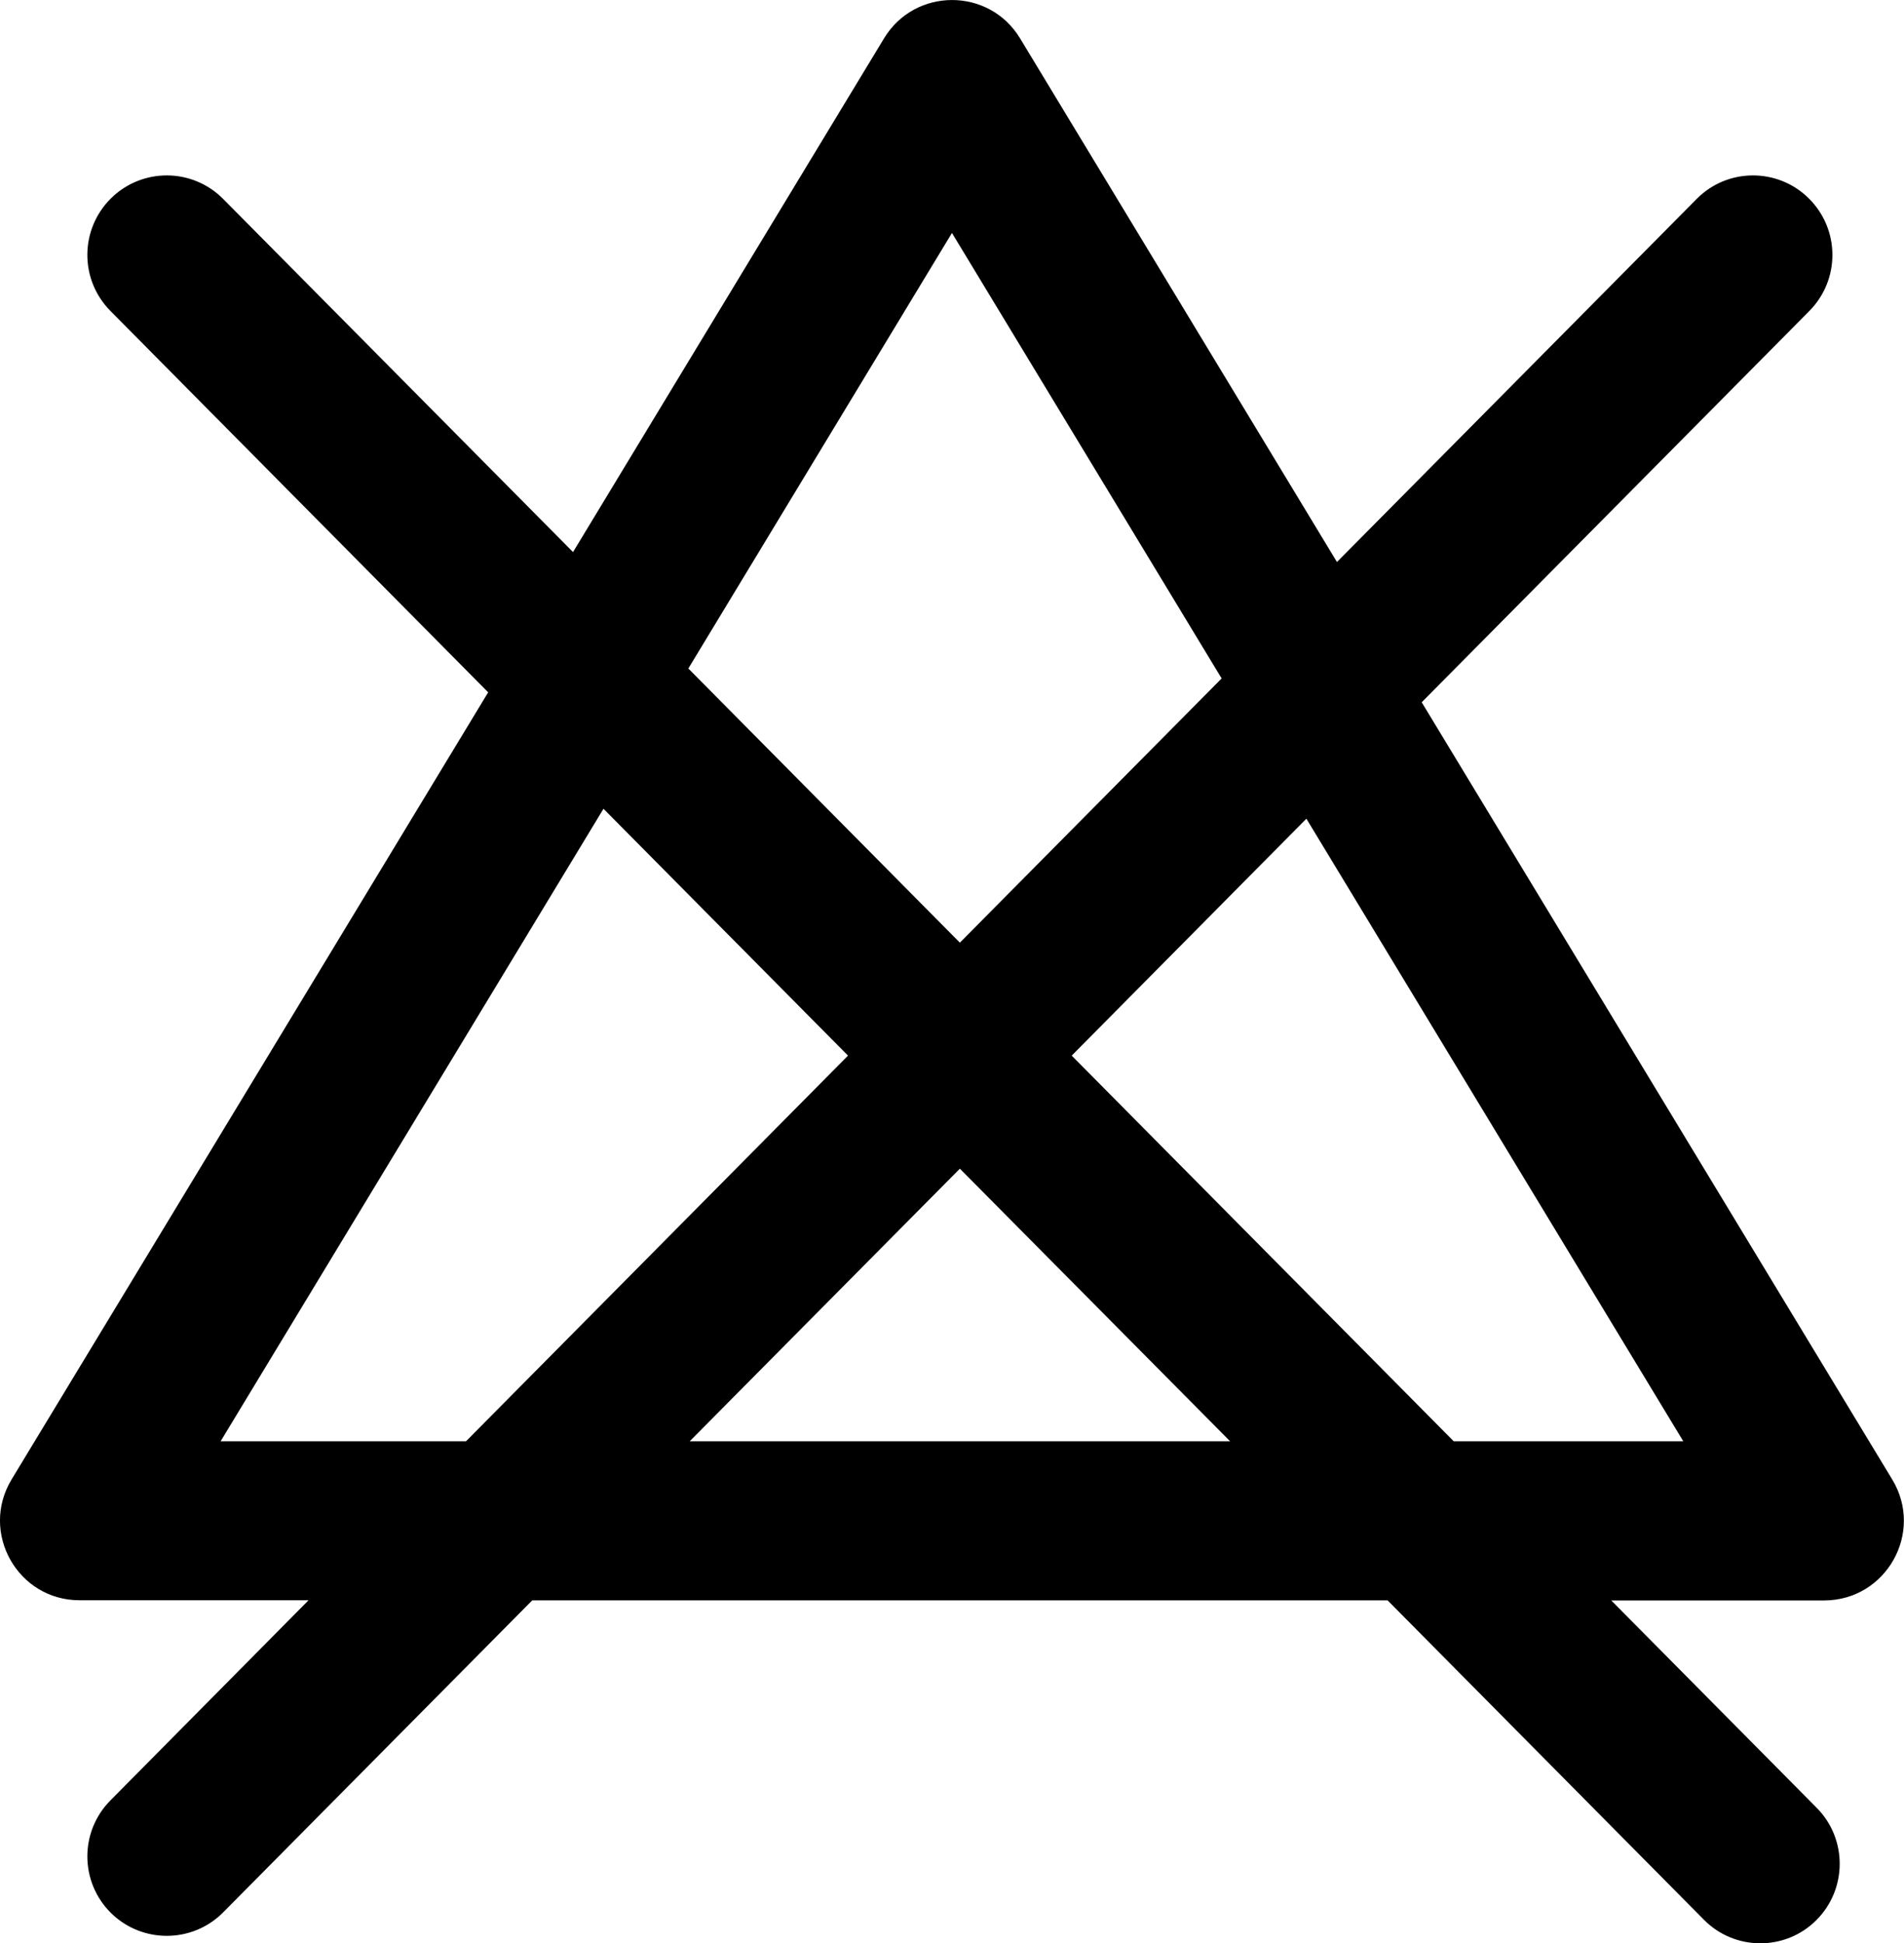 <?xml version="1.0" encoding="utf-8"?>
<!DOCTYPE svg PUBLIC "-//W3C//DTD SVG 1.1//EN" "http://www.w3.org/Graphics/SVG/1.1/DTD/svg11.dtd">
<svg version="1.1" id="Vrstva_1" xmlns:sketch="http://www.bohemiancoding.com/sketch/ns"
	 xmlns="http://www.w3.org/2000/svg" xmlns:xlink="http://www.w3.org/1999/xlink" x="0px" y="0px" width="19.747px"
	 height="20.144px" viewBox="20 19.856 19.747 20.144" enable-background="new 20 19.856 19.747 20.144" xml:space="preserve">
<g>
	<g transform="translate(20, 19)">
		<path d="M15.077,15.797l-3.962-3.998l2.434-2.456l3.909,6.454H15.077z M7.153,15.797l2.802-2.826l2.803,2.826H7.153z
			 M2.288,15.797L6.259,9.24l2.536,2.559l-3.962,3.998H2.288z M9.873,3.271l2.797,4.618l-2.715,2.739L7.139,7.786L9.873,3.271z
			 M19.625,16.193l-4.88-8.057l4.021-4.057c0.32-0.324,0.318-0.845-0.006-1.166c-0.322-0.32-0.845-0.318-1.164,0.006l-3.73,3.763
			l-3.287-5.429c-0.321-0.529-1.089-0.529-1.41,0L5.943,6.579l-3.628-3.66C1.995,2.595,1.473,2.593,1.15,2.913
			C0.827,3.234,0.824,3.755,1.145,4.079l3.918,3.954l-4.943,8.16c-0.332,0.55,0.063,1.252,0.705,1.252H3.2L1.145,19.52
			c-0.321,0.324-0.318,0.845,0.005,1.166c0.323,0.319,0.845,0.317,1.165-0.006l3.205-3.234h8.871l3.281,3.311
			c0.319,0.323,0.842,0.326,1.164,0.006c0.323-0.32,0.326-0.843,0.006-1.166l-2.131-2.15h2.209
			C19.563,17.445,19.958,16.743,19.625,16.193L19.625,16.193z"/>
	</g>
</g>
</svg>

